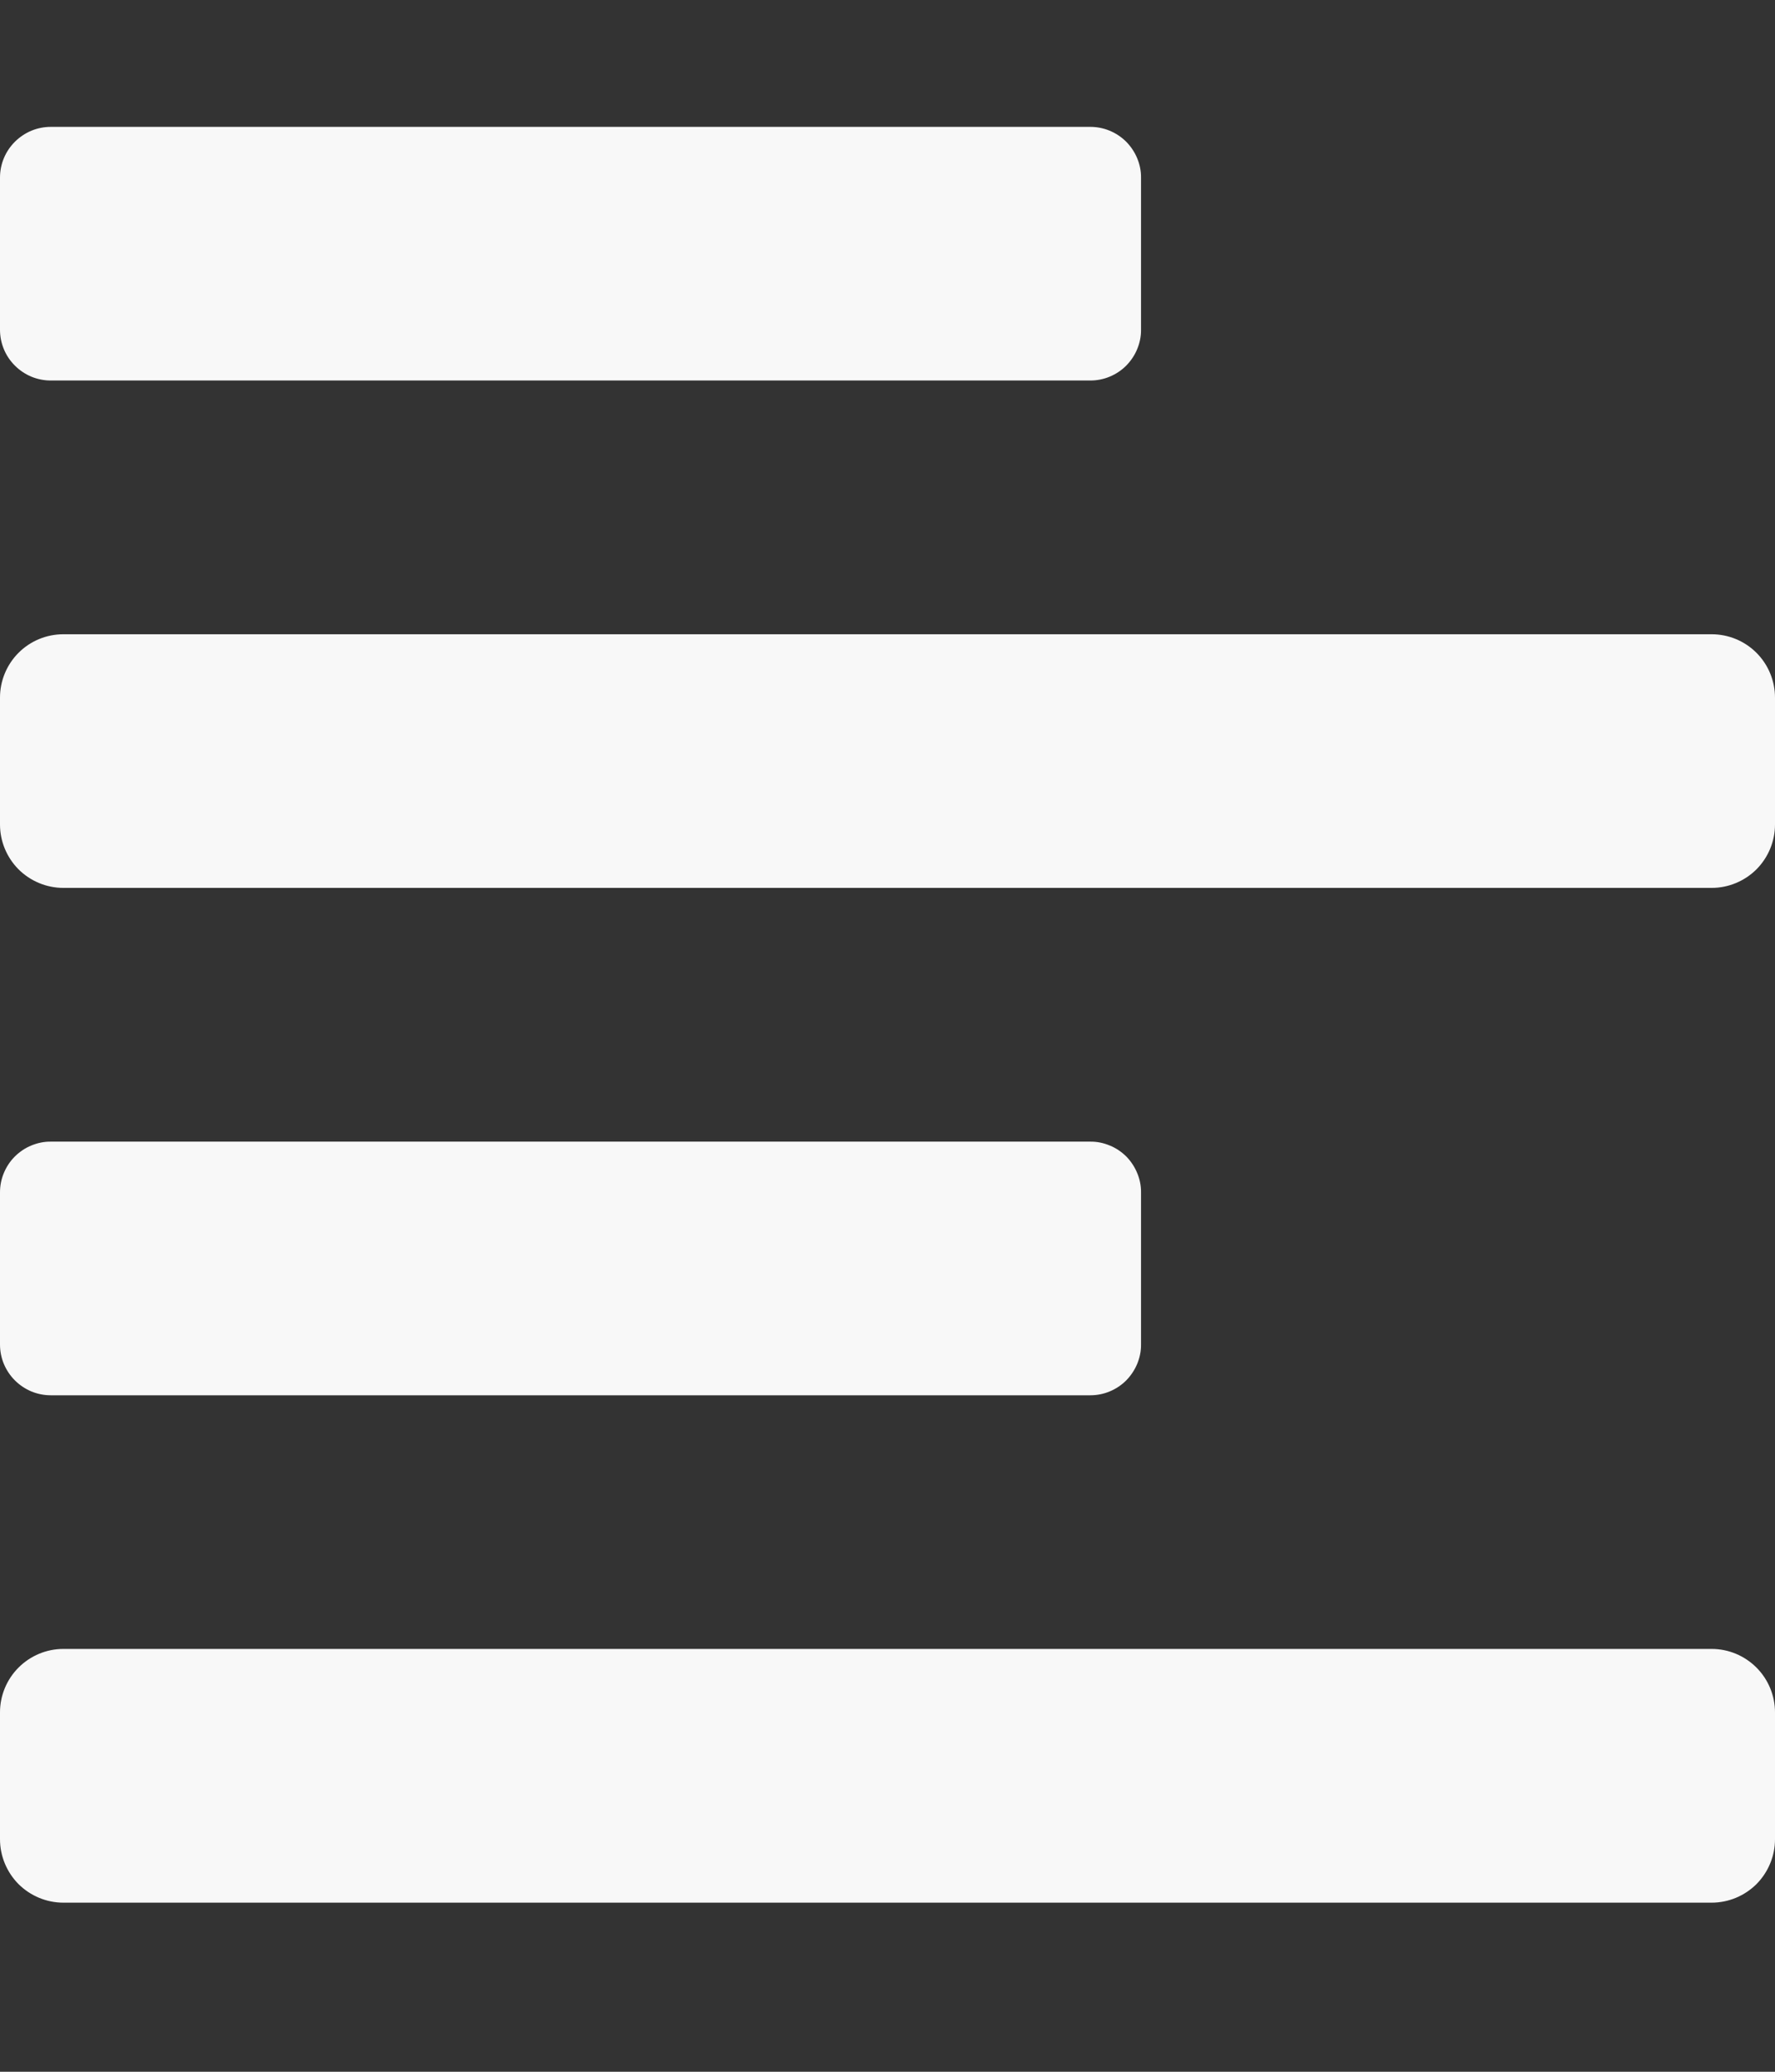 <svg width="18" height="21" viewBox="0 0 18 21" fill="none" xmlns="http://www.w3.org/2000/svg">
<rect x="0" y="0" width="18" height="21" fill="#333333" stroke="none"/>
<g clip-path="url(#clip0_227_974)">
<path d="M0.515 14.143H11.056C11.124 14.143 11.191 14.13 11.253 14.104C11.316 14.078 11.373 14.04 11.421 13.992C11.468 13.944 11.506 13.887 11.532 13.825C11.558 13.762 11.572 13.695 11.571 13.627V12.087C11.572 12.019 11.558 11.952 11.532 11.89C11.506 11.827 11.468 11.77 11.421 11.722C11.373 11.675 11.316 11.636 11.253 11.611C11.191 11.585 11.124 11.571 11.056 11.572H0.515C0.448 11.571 0.381 11.585 0.318 11.611C0.256 11.636 0.199 11.675 0.151 11.722C0.103 11.77 0.065 11.827 0.039 11.89C0.013 11.952 -5.26798e-05 12.019 1.56839e-07 12.087V13.627C-5.26798e-05 13.695 0.013 13.762 0.039 13.825C0.065 13.887 0.103 13.944 0.151 13.992C0.199 14.04 0.256 14.078 0.318 14.104C0.381 14.13 0.448 14.143 0.515 14.143V14.143ZM0.515 3.857H11.056C11.124 3.857 11.191 3.844 11.253 3.818C11.316 3.792 11.373 3.754 11.421 3.706C11.468 3.658 11.506 3.602 11.532 3.539C11.558 3.476 11.572 3.409 11.571 3.342V1.801C11.572 1.734 11.558 1.666 11.532 1.604C11.506 1.541 11.468 1.485 11.421 1.437C11.373 1.389 11.316 1.351 11.253 1.325C11.191 1.299 11.124 1.286 11.056 1.286H0.515C0.448 1.286 0.381 1.299 0.318 1.325C0.256 1.351 0.199 1.389 0.151 1.437C0.103 1.485 0.065 1.541 0.039 1.604C0.013 1.666 -5.26798e-05 1.734 1.56839e-07 1.801V3.342C-5.26798e-05 3.409 0.013 3.476 0.039 3.539C0.065 3.602 0.103 3.658 0.151 3.706C0.199 3.754 0.256 3.792 0.318 3.818C0.381 3.844 0.448 3.857 0.515 3.857V3.857ZM17.357 6.429H0.643C0.472 6.429 0.309 6.496 0.188 6.617C0.068 6.737 1.56839e-07 6.901 1.56839e-07 7.071V8.357C1.56839e-07 8.528 0.068 8.691 0.188 8.812C0.309 8.932 0.472 9 0.643 9H17.357C17.528 9 17.691 8.932 17.812 8.812C17.932 8.691 18 8.528 18 8.357V7.071C18 6.901 17.932 6.737 17.812 6.617C17.691 6.496 17.528 6.429 17.357 6.429ZM17.357 16.714H0.643C0.472 16.714 0.309 16.782 0.188 16.903C0.068 17.023 1.56839e-07 17.187 1.56839e-07 17.357V18.643C1.56839e-07 18.813 0.068 18.977 0.188 19.098C0.309 19.218 0.472 19.286 0.643 19.286H17.357C17.528 19.286 17.691 19.218 17.812 19.098C17.932 18.977 18 18.813 18 18.643V17.357C18 17.187 17.932 17.023 17.812 16.903C17.691 16.782 17.528 16.714 17.357 16.714Z" fill="#F8F8F8"/>
</g>
<defs>
<clipPath id="clip0_227_974">
<rect width="18" height="20.571" fill="white"/>
</clipPath>
</defs>
</svg>
